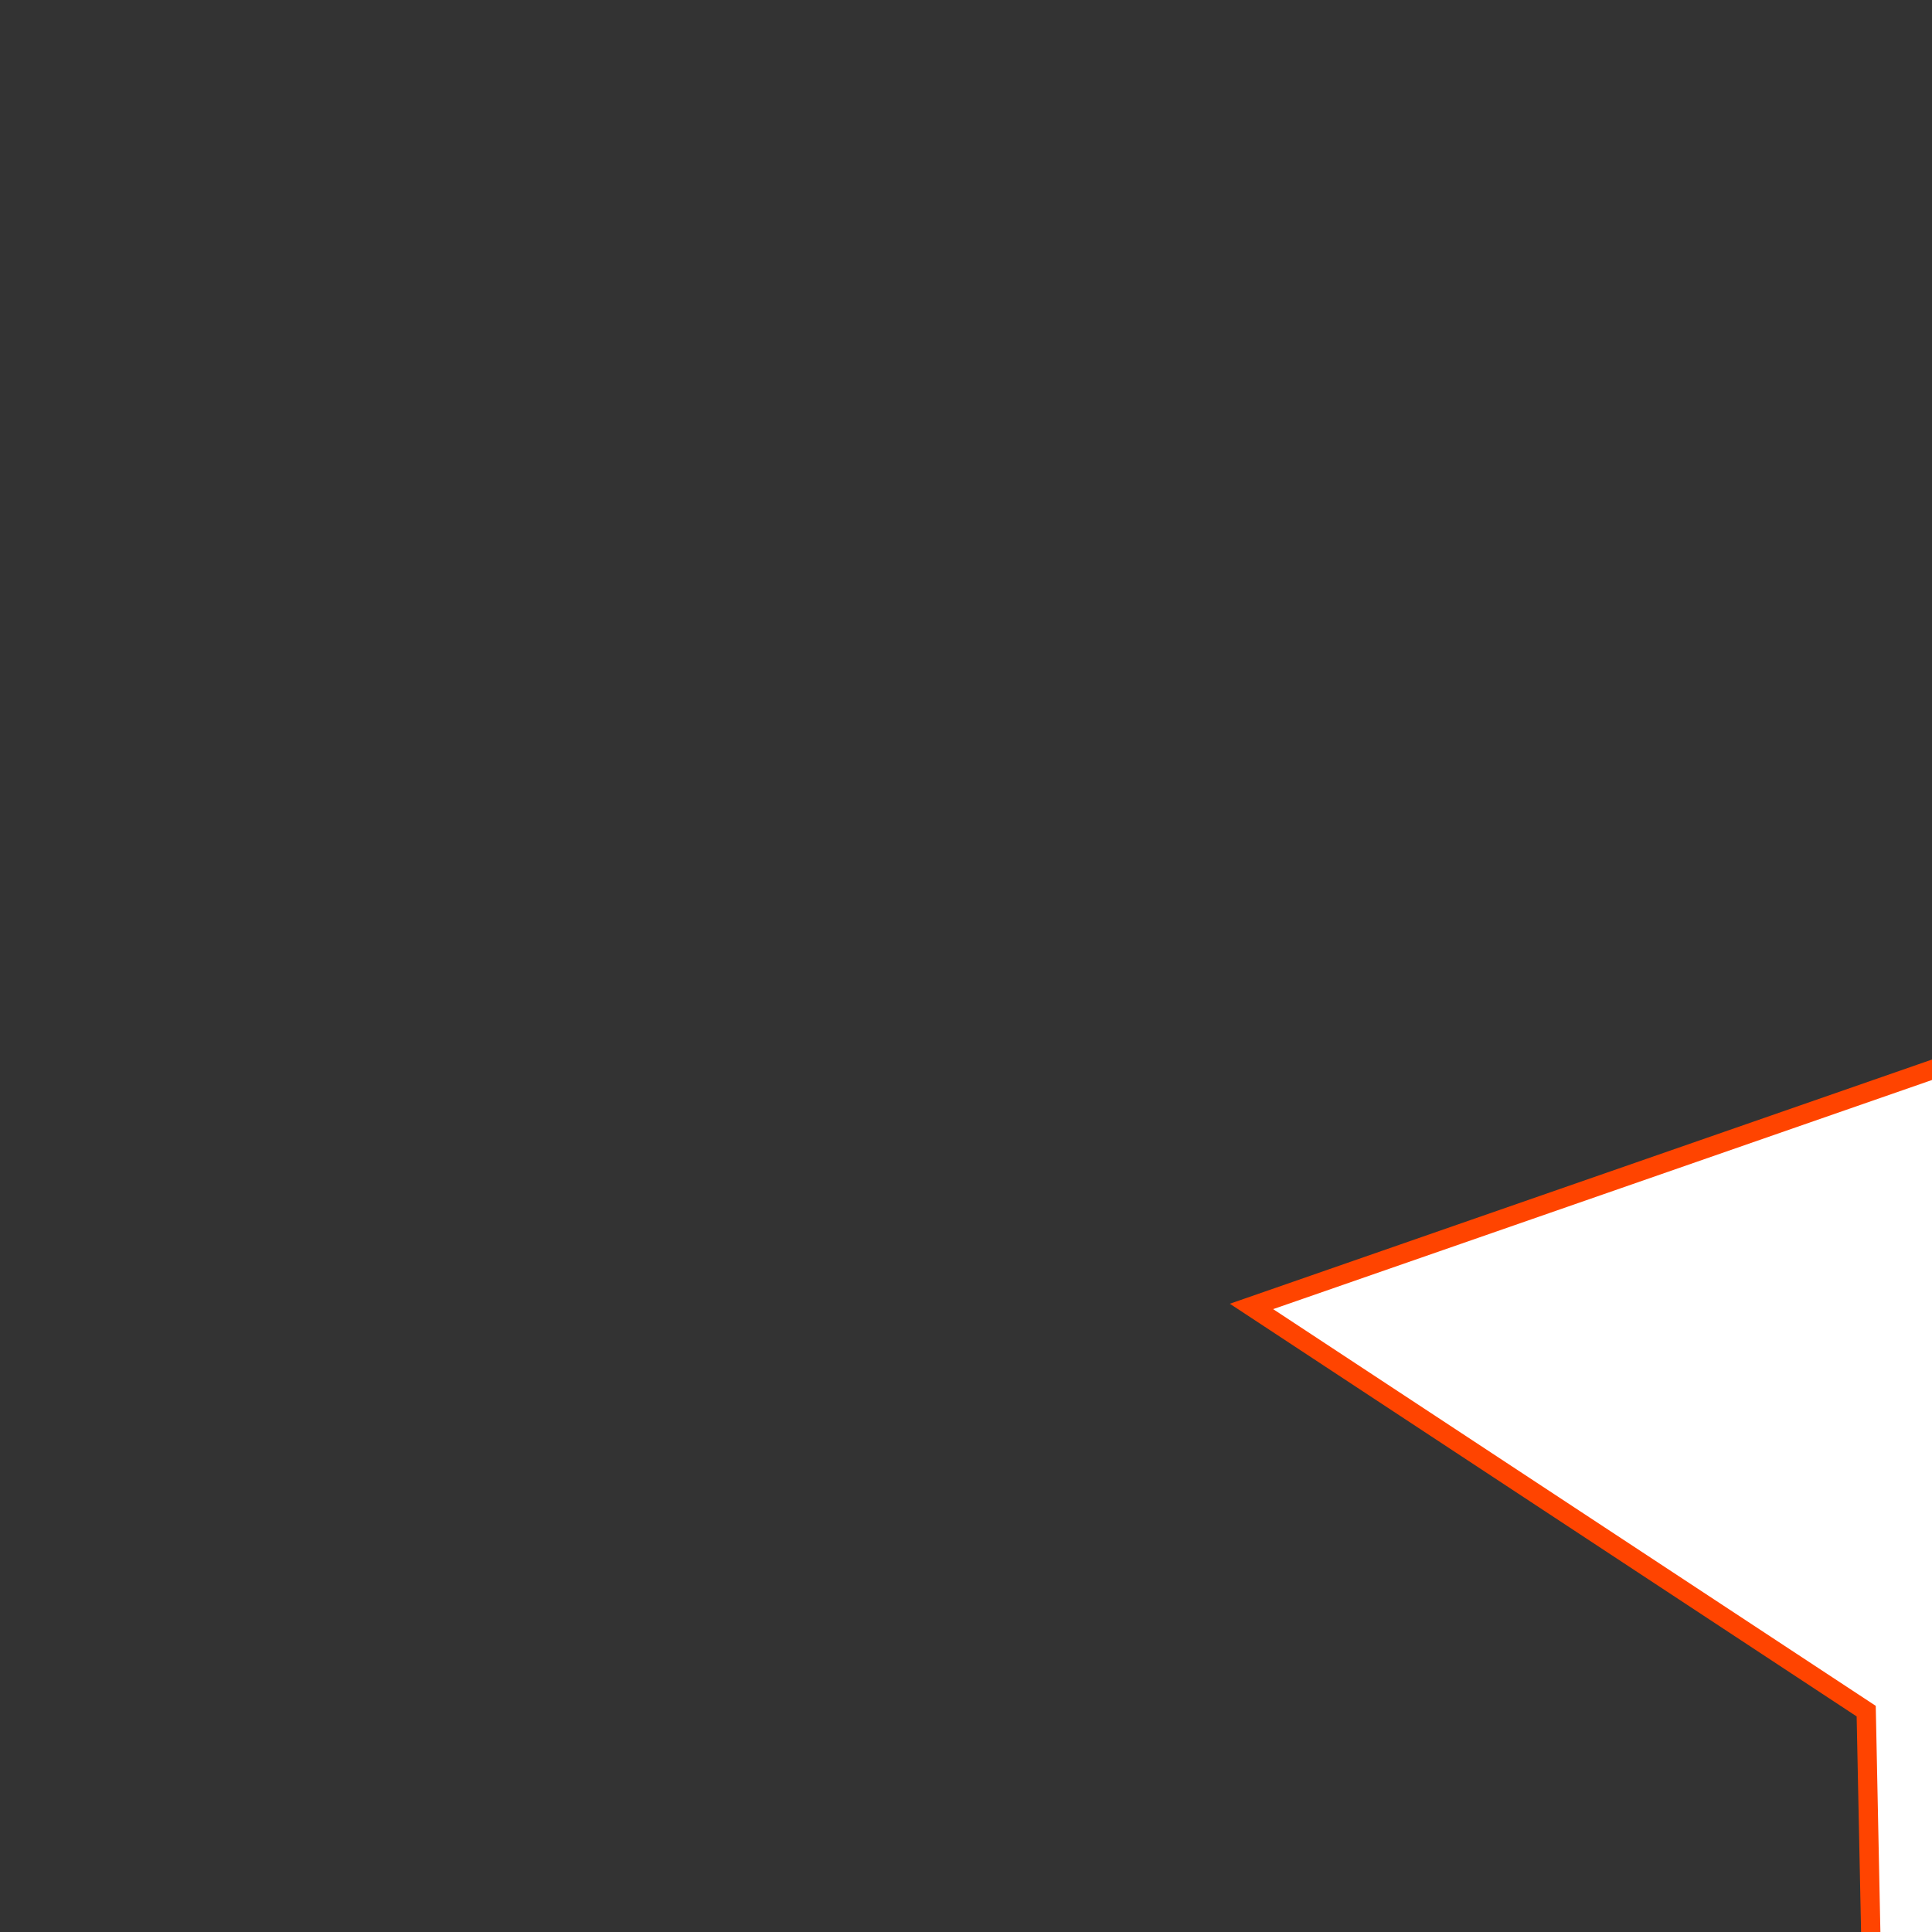 <?xml version="1.0" encoding="iso-8859-1"?>
  <!-- Generator: Adobe Illustrator 19.0.0, SVG Export Plug-In . SVG Version: 6.00 Build 0)  -->
  <svg version="1.1" id="&#x56FE;&#x5C42;_1" xmlns="http://www.w3.org/2000/svg" xmlns:xlink="http://www.w3.org/1999/xlink" x="0px" y="0px" viewBox="0 0 100 100" xml:space="preserve">
    <rect x="0" y="0" width="100" height="100" fill="#333333" stroke="none"/>
    <polygon id="XMLID_1_" style="fill:#fff;stroke:#f40;stroke-miterlimit:10;" points="163.595,113.892 127.131,102.867
  97.377,126.654 96.594,88.568 64.777,67.621 100.757,55.108 110.846,18.375 133.866,48.727 171.919,46.971 150.166,78.243 " />
  </svg>
